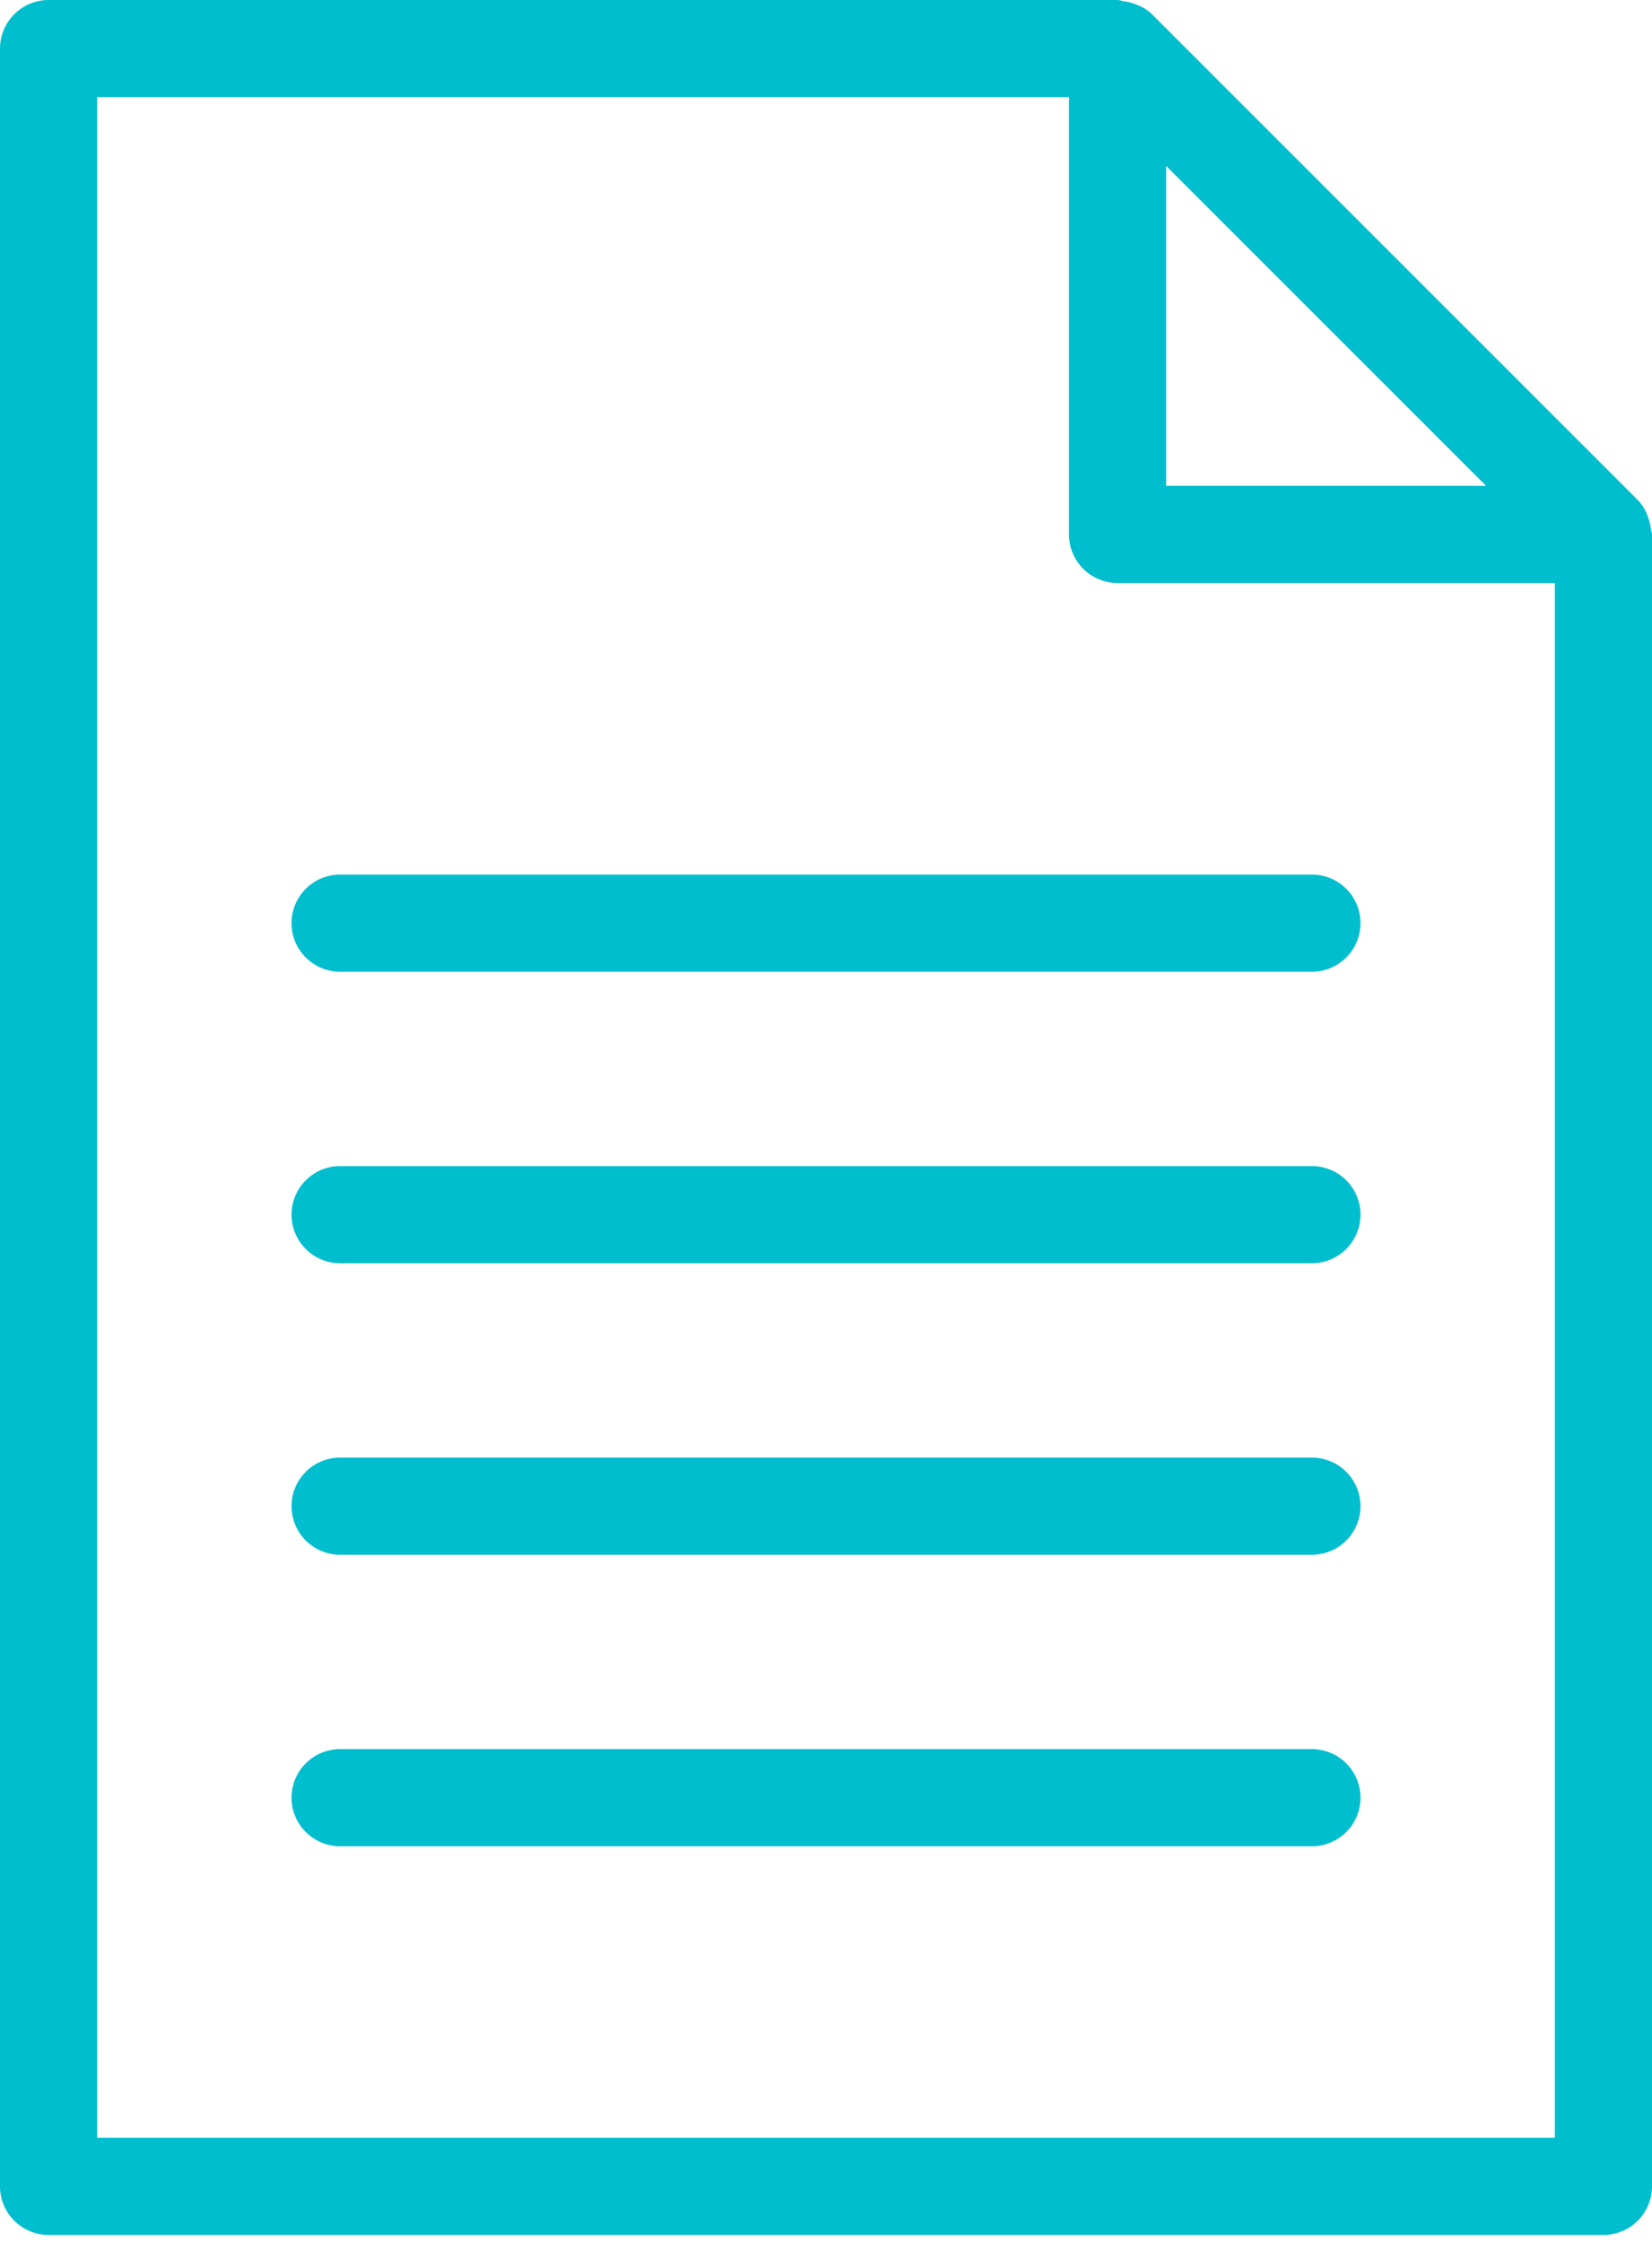 <?xml version="1.0" encoding="UTF-8"?>
<svg width="28px" height="38px" viewBox="0 0 28 38" version="1.1" xmlns="http://www.w3.org/2000/svg" xmlns:xlink="http://www.w3.org/1999/xlink">
    <title>89F294A2-E5AA-4076-A50B-0493FEC0D1BD</title>
    <g id="Handed-Over" stroke="none" stroke-width="1" fill="none" fill-rule="evenodd">
        <g id="Ressourcen-Presse" transform="translate(-947, -1783)" fill="#00BECE">
            <g id="Group-11" transform="translate(947, 1783)">
                <path d="M1.647,36.235 L1.647,1.647 L18.118,1.647 L18.118,9.059 C18.118,9.513 18.487,9.882 18.941,9.882 L26.353,9.882 L26.353,36.235 L1.647,36.235 Z M25.188,8.235 L19.765,8.235 L19.765,2.812 L25.188,8.235 Z M27.979,8.953 C27.974,8.917 27.969,8.886 27.959,8.85 C27.921,8.711 27.862,8.58 27.76,8.476 L19.524,0.24 C19.42,0.138 19.289,0.079 19.15,0.041 C19.116,0.031 19.084,0.026 19.048,0.021 C19.012,0.016 18.979,0 18.941,0 L0.824,0 C0.369,0 0,0.369 0,0.824 L0,37.059 C0,37.513 0.369,37.882 0.824,37.882 L27.176,37.882 C27.631,37.882 28,37.513 28,37.059 L28,9.059 C28,9.023 27.984,8.99 27.979,8.953 L27.979,8.953 Z" id="Fill-1"></path>
                <path d="M22.235,29.647 L5.765,29.647 C5.31,29.647 4.941,30.016 4.941,30.471 C4.941,30.925 5.31,31.294 5.765,31.294 L22.235,31.294 C22.69,31.294 23.059,30.925 23.059,30.471 C23.059,30.016 22.69,29.647 22.235,29.647" id="Fill-3"></path>
                <path d="M22.235,24.706 L5.765,24.706 C5.31,24.706 4.941,25.075 4.941,25.529 C4.941,25.984 5.31,26.353 5.765,26.353 L22.235,26.353 C22.69,26.353 23.059,25.984 23.059,25.529 C23.059,25.075 22.69,24.706 22.235,24.706" id="Fill-5"></path>
                <path d="M22.235,19.765 L5.765,19.765 C5.31,19.765 4.941,20.134 4.941,20.588 C4.941,21.043 5.31,21.412 5.765,21.412 L22.235,21.412 C22.69,21.412 23.059,21.043 23.059,20.588 C23.059,20.134 22.69,19.765 22.235,19.765" id="Fill-7"></path>
                <path d="M22.235,14.824 L5.765,14.824 C5.31,14.824 4.941,15.192 4.941,15.647 C4.941,16.102 5.31,16.471 5.765,16.471 L22.235,16.471 C22.69,16.471 23.059,16.102 23.059,15.647 C23.059,15.192 22.69,14.824 22.235,14.824" id="Fill-9"></path>
            </g>
        </g>
    </g>
</svg>